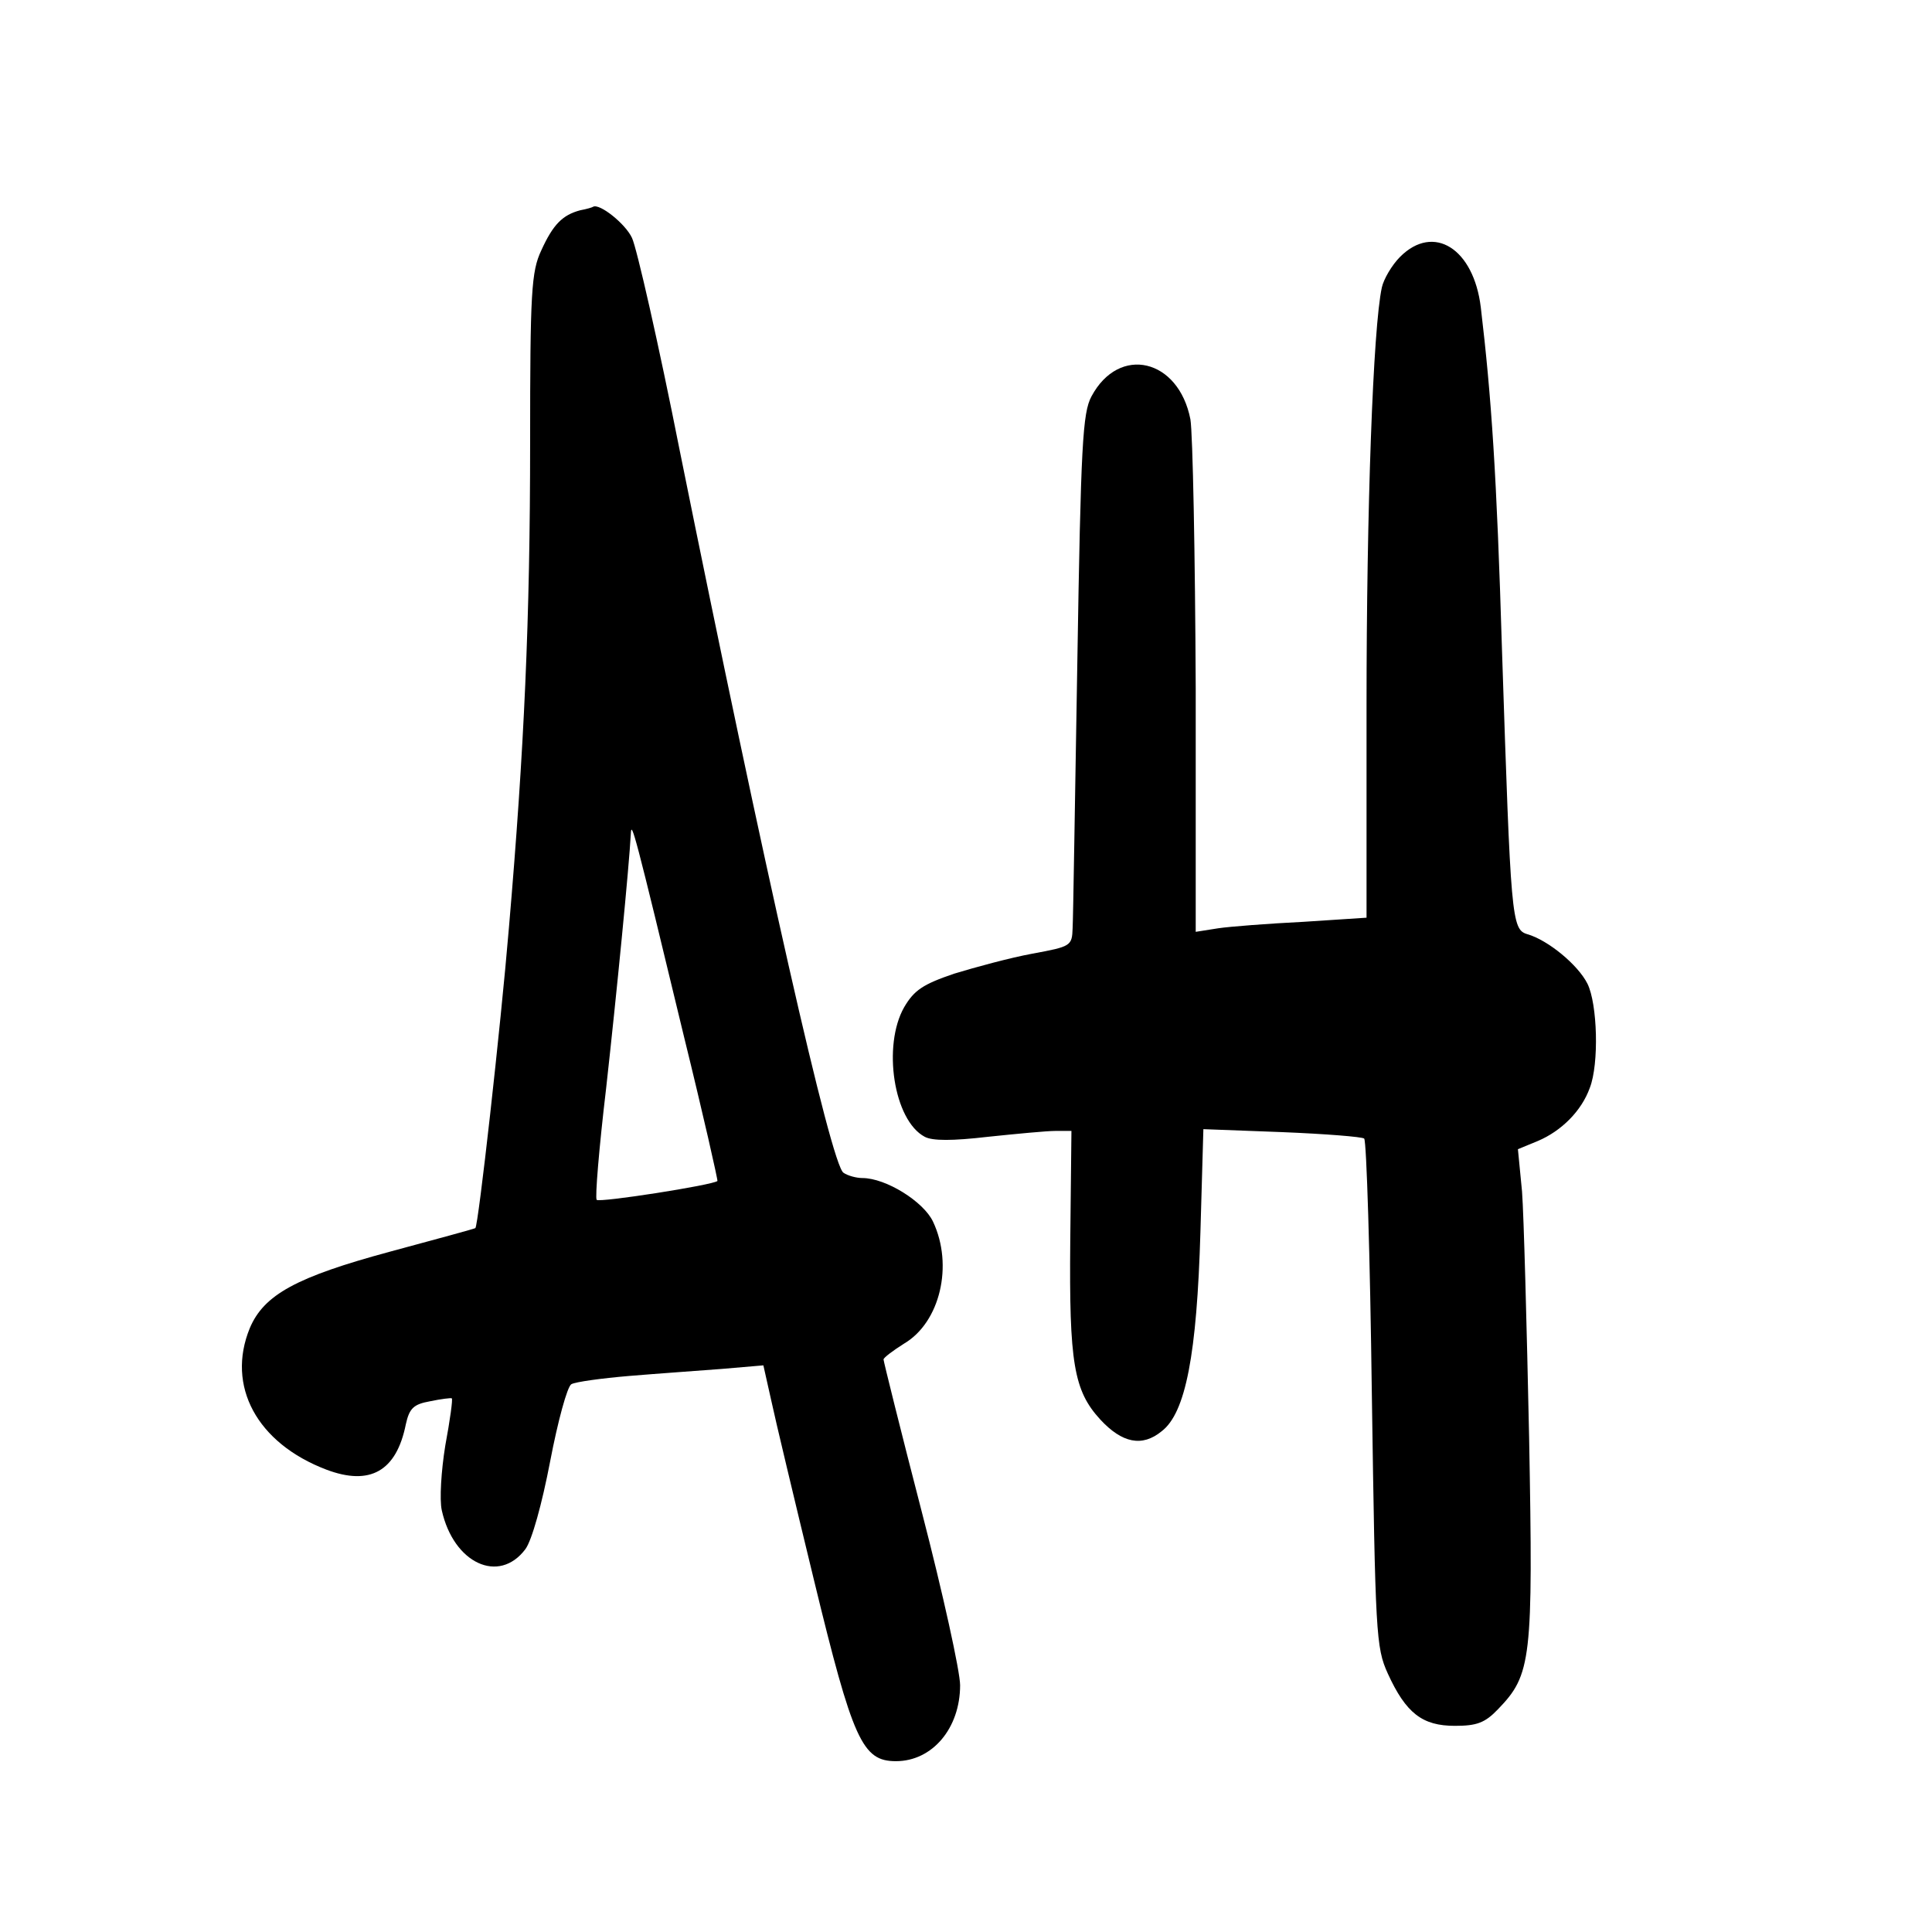 <?xml version="1.0" standalone="no"?>
<!DOCTYPE svg PUBLIC "-//W3C//DTD SVG 20010904//EN"
 "http://www.w3.org/TR/2001/REC-SVG-20010904/DTD/svg10.dtd">
<svg version="1.0" xmlns="http://www.w3.org/2000/svg"
 width="328pt" height="328pt" viewBox="0 0 328 328"
 preserveAspectRatio="xMidYMid meet">
<g transform="translate(0,328) scale(0.1,-0.1)"
fill="#000000" stroke="none">
<path d="M985 2923 c-30 -8 -46 -24 -66 -68 -17 -36 -19 -71 -19 -326 0 -300
-10 -521 -36 -824 -14 -168 -52 -507 -57 -510 -1 -1 -67 -19 -145 -40 -159
-43 -214 -73 -238 -130 -40 -98 12 -195 130 -240 74 -28 119 -3 135 77 6 27
13 34 41 39 19 4 36 6 37 5 2 -1 -3 -37 -11 -80 -7 -43 -10 -92 -6 -110 20
-90 97 -126 142 -66 11 15 28 76 42 149 13 68 29 127 36 131 7 4 51 10 98 14
48 4 119 9 158 12 l70 6 13 -58 c7 -33 40 -171 73 -307 66 -272 82 -307 139
-307 62 0 109 56 109 129 0 23 -29 155 -65 294 -36 139 -65 256 -65 259 0 3
16 15 35 27 61 36 84 133 49 207 -16 34 -80 74 -120 74 -10 0 -25 4 -32 9 -21
13 -135 518 -278 1226 -36 182 -73 344 -81 361 -11 24 -55 59 -66 53 -1 -1
-11 -4 -22 -6z m176 -1402 c33 -134 58 -245 57 -246 -8 -7 -200 -37 -205 -32
-3 3 4 88 16 189 18 162 39 376 42 433 1 22 6 5 90 -344z"/>
<path d="M2377 2844 c-14 -14 -28 -38 -31 -52 -15 -68 -26 -379 -26 -709 l0
-361 -107 -7 c-60 -3 -125 -8 -145 -11 l-38 -6 0 414 c-1 227 -5 432 -9 456
-20 103 -121 127 -168 39 -15 -28 -18 -81 -24 -452 -4 -231 -7 -434 -8 -451
-1 -30 -3 -31 -68 -43 -38 -7 -97 -23 -133 -34 -53 -18 -68 -28 -85 -57 -37
-65 -18 -192 35 -220 13 -7 47 -7 107 0 48 5 100 10 115 10 l27 0 -2 -187 c-2
-207 6 -254 51 -303 37 -40 71 -47 104 -20 41 31 60 131 66 339 l5 174 133 -5
c74 -3 137 -8 140 -11 4 -4 10 -199 13 -434 6 -407 7 -430 27 -474 31 -68 59
-89 114 -89 37 0 51 5 73 28 57 59 60 83 53 462 -4 190 -9 377 -12 417 l-7 72
34 14 c40 17 74 51 88 90 16 41 13 143 -4 177 -16 32 -67 74 -102 84 -27 8
-28 26 -43 481 -9 300 -18 431 -36 583 -12 100 -80 143 -137 86z"/>
</g>
</svg>
